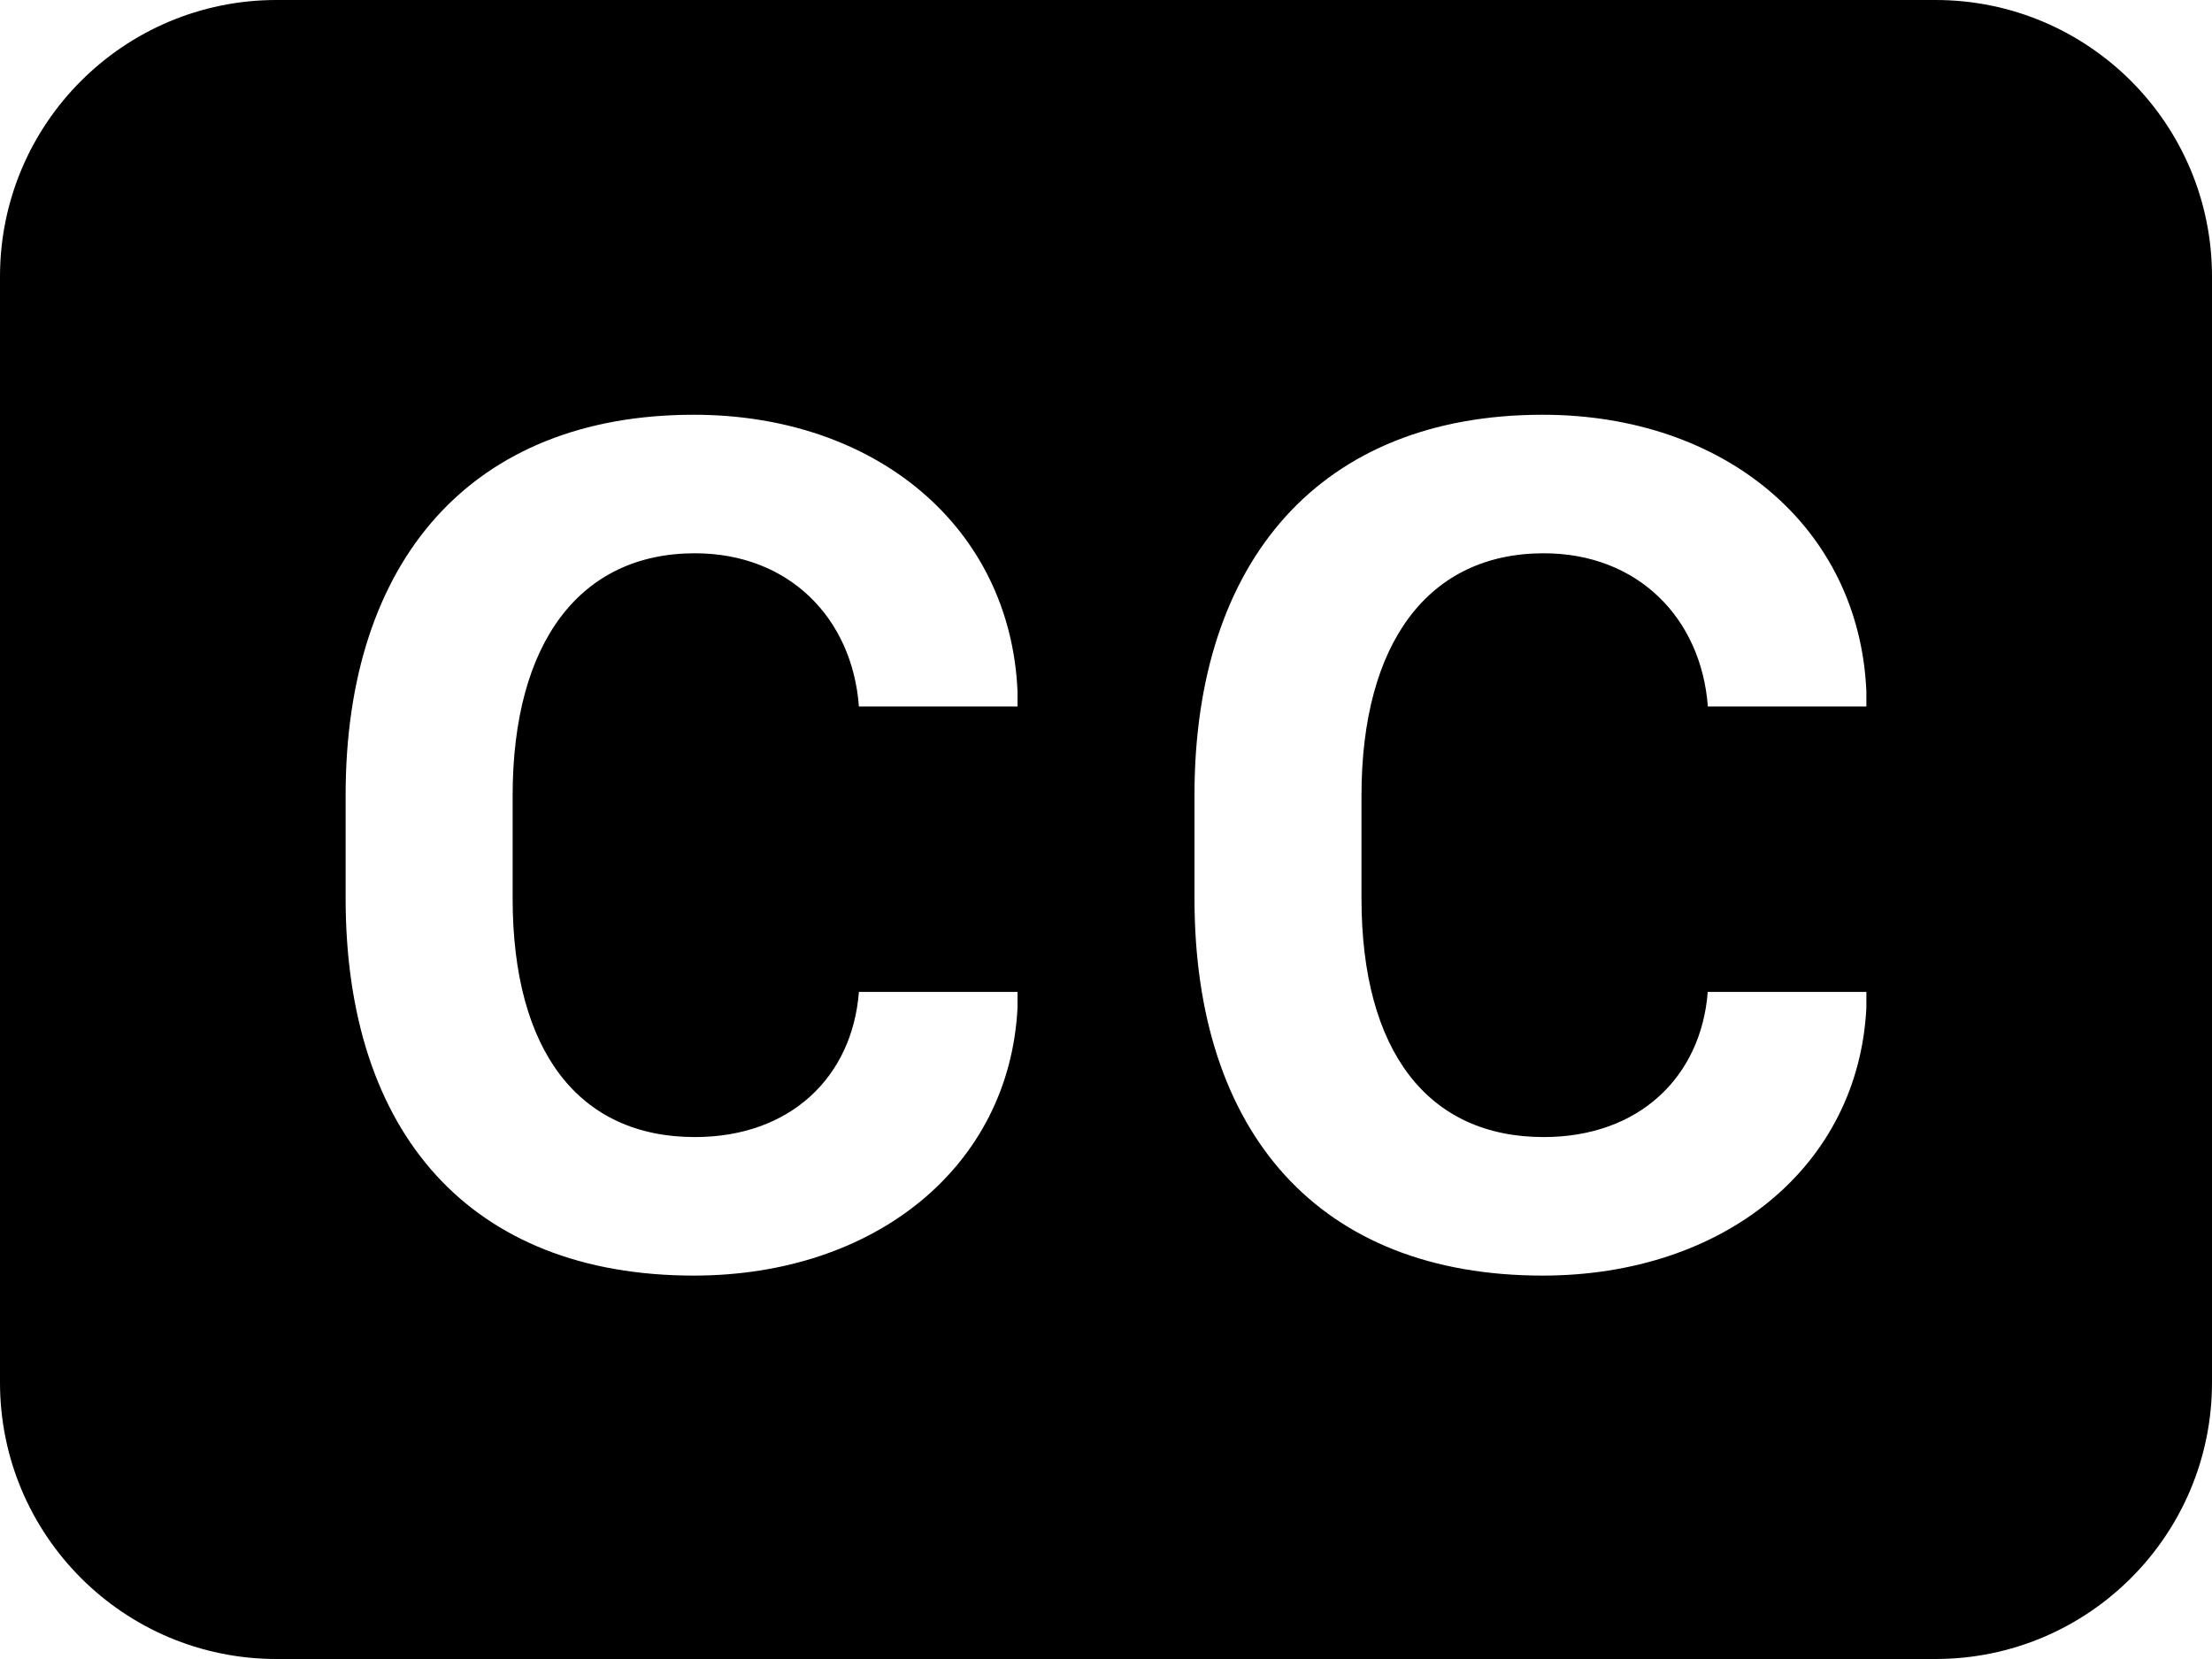 ﻿<?xml version="1.0" encoding="utf-8"?>
<svg version="1.1" xmlns:xlink="http://www.w3.org/1999/xlink" width="24px" height="18px" xmlns="http://www.w3.org/2000/svg">
  <defs>
    <pattern id="BGPattern" patternUnits="userSpaceOnUse" alignment="0 0" imageRepeat="None" />
    <mask fill="white" id="Clip4766">
      <path d="M 21 0  L 3 0  C 1.343 0  0 1.343  0 3  L 0 15  C 0 16.657  1.343 18  3 18  L 21 18  C 22.657 18  24 16.657  24 15  L 24 3  C 24 1.343  22.657 0  21 0  Z M 9.319 7.665  C 9.248 6.708  8.562 6.003  7.54 6.003  C 6.296 6.003  5.562 6.966  5.562 8.633  L 5.562 9.747  C 5.562 11.407  6.282 12.337  7.54 12.337  C 8.576 12.337  9.248 11.685  9.319 10.762  L 11.04 10.762  L 11.04 10.933  C 10.954 12.654  9.498 13.84  7.527 13.84  C 5.108 13.84  3.75 12.299  3.75 9.747  L 3.75 8.627  C 3.75 6.076  5.121 4.5  7.527 4.5  C 9.504 4.5  10.962 5.72  11.04 7.5  L 11.04 7.665  L 9.319 7.665  Z M 16.749 6.003  L 16.75 6.003  C 15.504 6.003  14.772 6.966  14.772 8.633  L 14.772 9.747  C 14.772 11.407  15.492 12.337  16.749 12.337  C 17.784 12.337  18.457 11.685  18.529 10.762  L 20.25 10.762  L 20.25 10.933  C 20.165 12.654  18.708 13.84  16.737 13.84  C 14.317 13.84  12.96 12.299  12.96 9.747  L 12.96 8.627  C 12.96 6.077  14.331 4.5  16.737 4.5  C 18.714 4.5  20.172 5.72  20.25 7.5  L 20.25 7.665  L 18.53 7.665  C 18.458 6.708  17.772 6.003  16.749 6.003  Z " fill-rule="evenodd" />
    </mask>
  </defs>
  <g>
    <path d="M 21 0  L 3 0  C 1.343 0  0 1.343  0 3  L 0 15  C 0 16.657  1.343 18  3 18  L 21 18  C 22.657 18  24 16.657  24 15  L 24 3  C 24 1.343  22.657 0  21 0  Z M 9.319 7.665  C 9.248 6.708  8.562 6.003  7.54 6.003  C 6.296 6.003  5.562 6.966  5.562 8.633  L 5.562 9.747  C 5.562 11.407  6.282 12.337  7.54 12.337  C 8.576 12.337  9.248 11.685  9.319 10.762  L 11.04 10.762  L 11.04 10.933  C 10.954 12.654  9.498 13.84  7.527 13.84  C 5.108 13.84  3.75 12.299  3.75 9.747  L 3.75 8.627  C 3.75 6.076  5.121 4.5  7.527 4.5  C 9.504 4.5  10.962 5.72  11.04 7.5  L 11.04 7.665  L 9.319 7.665  Z M 16.749 6.003  L 16.75 6.003  C 15.504 6.003  14.772 6.966  14.772 8.633  L 14.772 9.747  C 14.772 11.407  15.492 12.337  16.749 12.337  C 17.784 12.337  18.457 11.685  18.529 10.762  L 20.25 10.762  L 20.25 10.933  C 20.165 12.654  18.708 13.84  16.737 13.84  C 14.317 13.84  12.96 12.299  12.96 9.747  L 12.96 8.627  C 12.96 6.077  14.331 4.5  16.737 4.5  C 18.714 4.5  20.172 5.72  20.25 7.5  L 20.25 7.665  L 18.53 7.665  C 18.458 6.708  17.772 6.003  16.749 6.003  Z " fill-rule="nonzero" fill="rgba(0, 0, 0, 1)" stroke="none" class="fill" />
    <path d="M 21 0  L 3 0  C 1.343 0  0 1.343  0 3  L 0 15  C 0 16.657  1.343 18  3 18  L 21 18  C 22.657 18  24 16.657  24 15  L 24 3  C 24 1.343  22.657 0  21 0  Z " stroke-width="0" stroke-dasharray="0" stroke="rgba(255, 255, 255, 0)" fill="none" class="stroke" mask="url(#Clip4766)" />
    <path d="M 9.319 7.665  C 9.248 6.708  8.562 6.003  7.54 6.003  C 6.296 6.003  5.562 6.966  5.562 8.633  L 5.562 9.747  C 5.562 11.407  6.282 12.337  7.54 12.337  C 8.576 12.337  9.248 11.685  9.319 10.762  L 11.04 10.762  L 11.04 10.933  C 10.954 12.654  9.498 13.84  7.527 13.84  C 5.108 13.84  3.75 12.299  3.75 9.747  L 3.75 8.627  C 3.75 6.076  5.121 4.5  7.527 4.5  C 9.504 4.5  10.962 5.72  11.04 7.5  L 11.04 7.665  L 9.319 7.665  Z " stroke-width="0" stroke-dasharray="0" stroke="rgba(255, 255, 255, 0)" fill="none" class="stroke" mask="url(#Clip4766)" />
    <path d="M 16.749 6.003  L 16.75 6.003  C 15.504 6.003  14.772 6.966  14.772 8.633  L 14.772 9.747  C 14.772 11.407  15.492 12.337  16.749 12.337  C 17.784 12.337  18.457 11.685  18.529 10.762  L 20.25 10.762  L 20.25 10.933  C 20.165 12.654  18.708 13.84  16.737 13.84  C 14.317 13.84  12.96 12.299  12.96 9.747  L 12.96 8.627  C 12.96 6.077  14.331 4.5  16.737 4.5  C 18.714 4.5  20.172 5.72  20.25 7.5  L 20.25 7.665  L 18.53 7.665  C 18.458 6.708  17.772 6.003  16.749 6.003  Z " stroke-width="0" stroke-dasharray="0" stroke="rgba(255, 255, 255, 0)" fill="none" class="stroke" mask="url(#Clip4766)" />
  </g>
</svg>